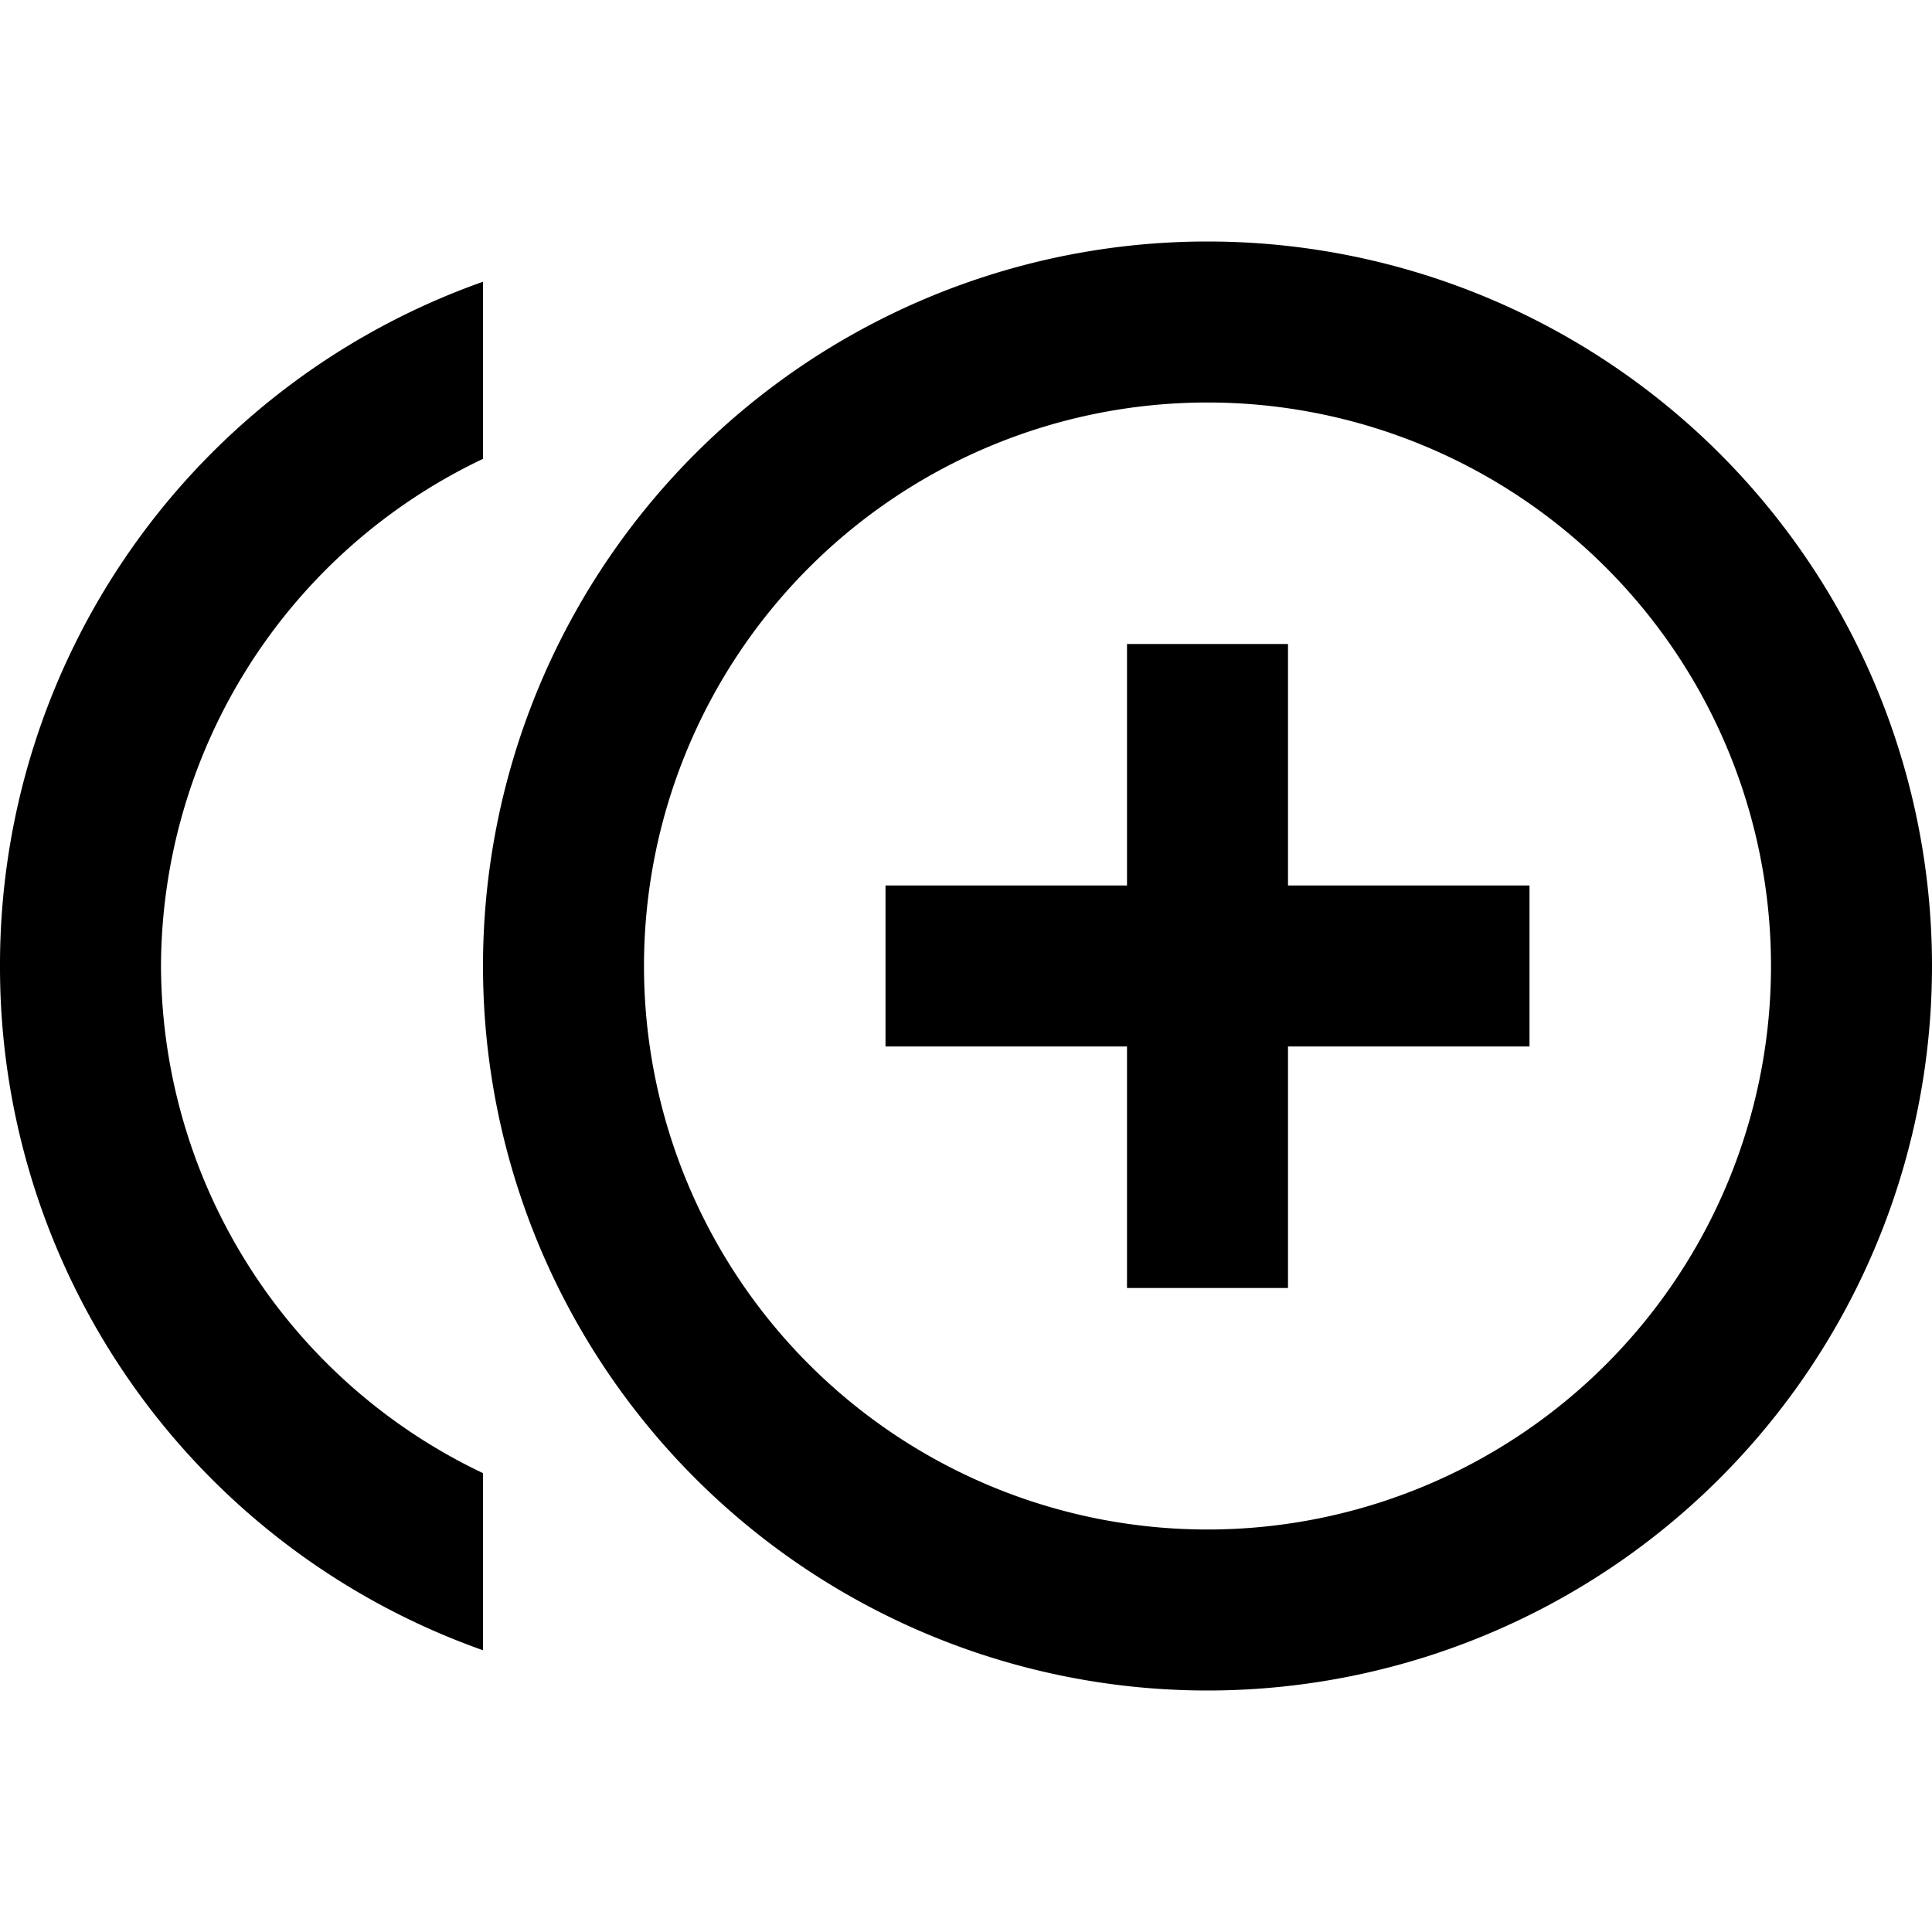 <svg xmlns="http://www.w3.org/2000/svg" viewBox="0 0 24 24"><path d="M16 8h-2v3h-3v2h3v3h2v-3h3v-2h-3zM2 12a7 7 0 014-6.3V3.5A9 9 0 000 12a9 9 0 006 8.5v-2.2A7 7 0 012 12zm13-9a9 9 0 100 18 9 9 0 000-18zm0 16a7 7 0 110-14 7 7 0 010 14z"/></svg>